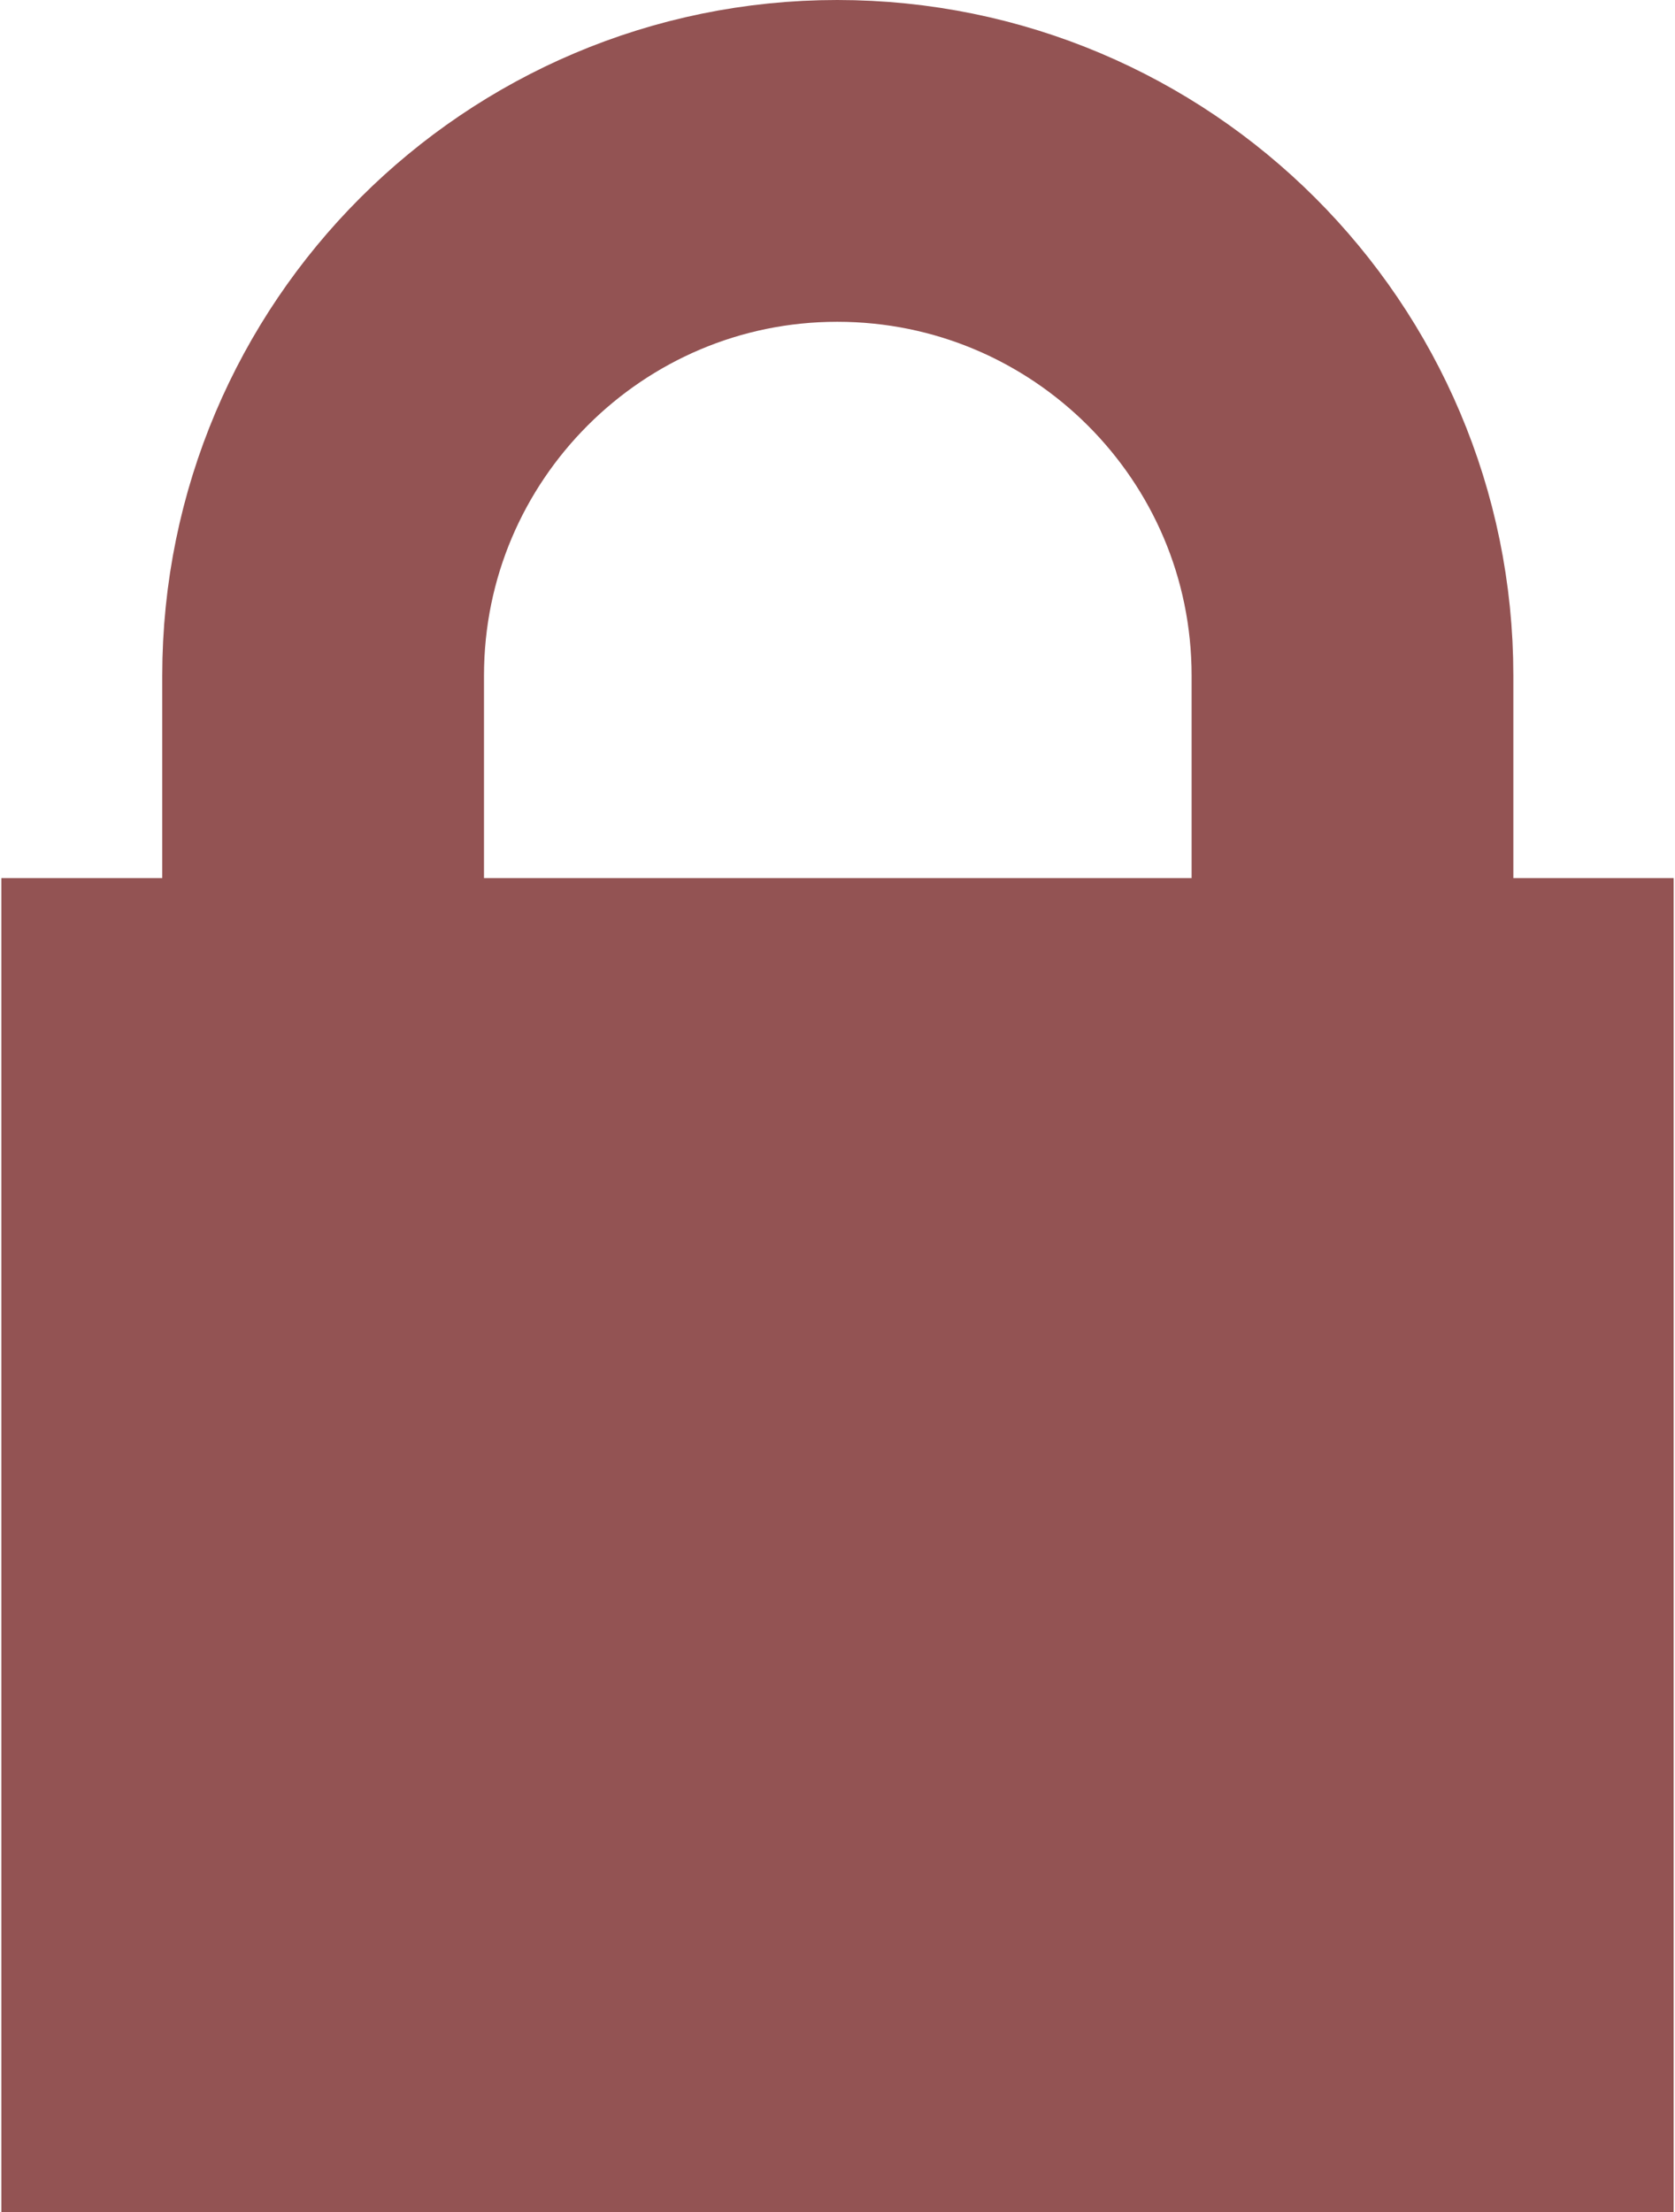 <?xml version="1.0" encoding="utf-8"?>
<svg version="1.2" baseProfile="tiny" xmlns="http://www.w3.org/2000/svg" x="0px" y="0px" width="0.078in" height="0.103in" viewBox="0 0 2.817 3.726" >

<rect y="1.479" fill="#935353" width="2.817" height="2.247"/>
<path fill="none" stroke="#935353" stroke-width="0.542" stroke-miterlimit="10" d="M0.542,2.018c0,0,0-0.755,0-0.88
	c0-0.479,0.389-0.867,0.866-0.867c0.479,0,0.868,0.388,0.868,0.867c0,0.142,0,0.88,0,0.88"/>
</svg>
